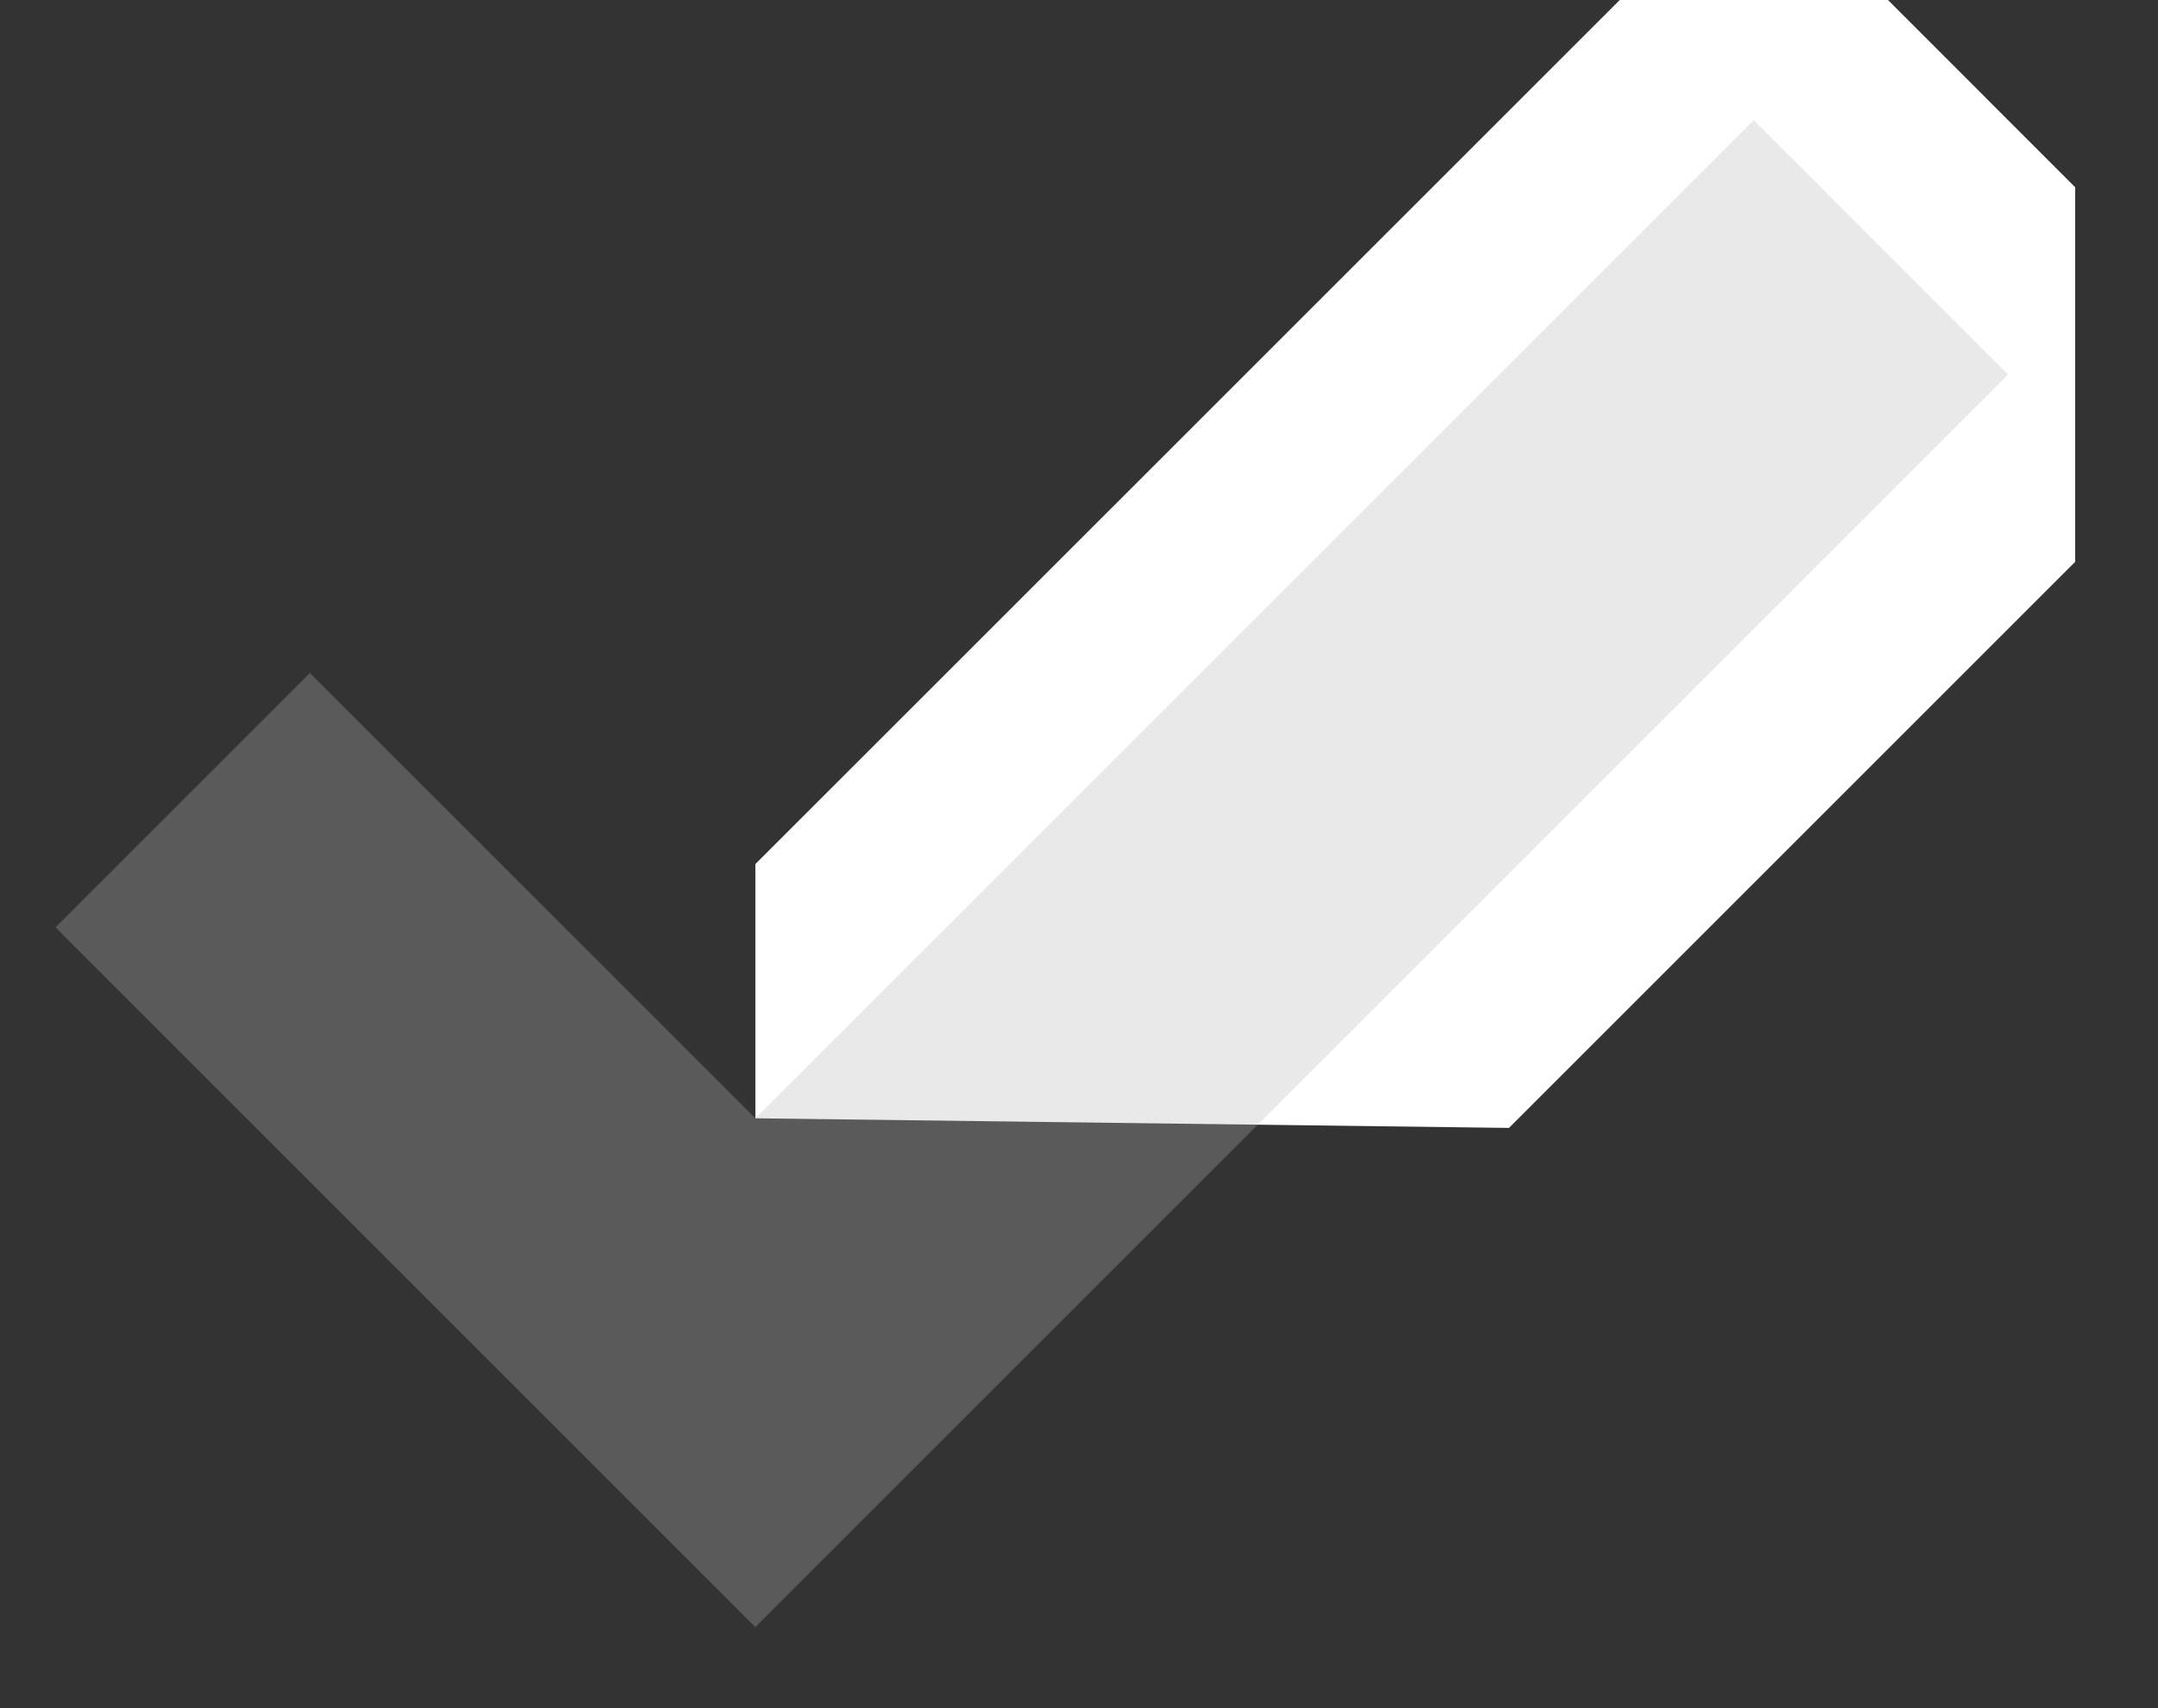 <svg width="24" height="19" viewBox="0 0 24 19" fill="none" xmlns="http://www.w3.org/2000/svg">
<rect x="0" y="0" width="24" height="19" fill="#333333" stroke="none"/>
<path d="M8.401 12.439L8.401 9.611L18.014 0H20.997L23.079 2.083V6.249L16.782 12.546L8.401 12.439Z" fill="white"/>
<path d="M3.447 7.486L0.618 10.315L8.401 18.098L22.333 4.166L19.505 1.337L8.401 12.439L3.447 7.486Z" fill="#B5B5B5" fill-opacity="0.3"/>
</svg>
